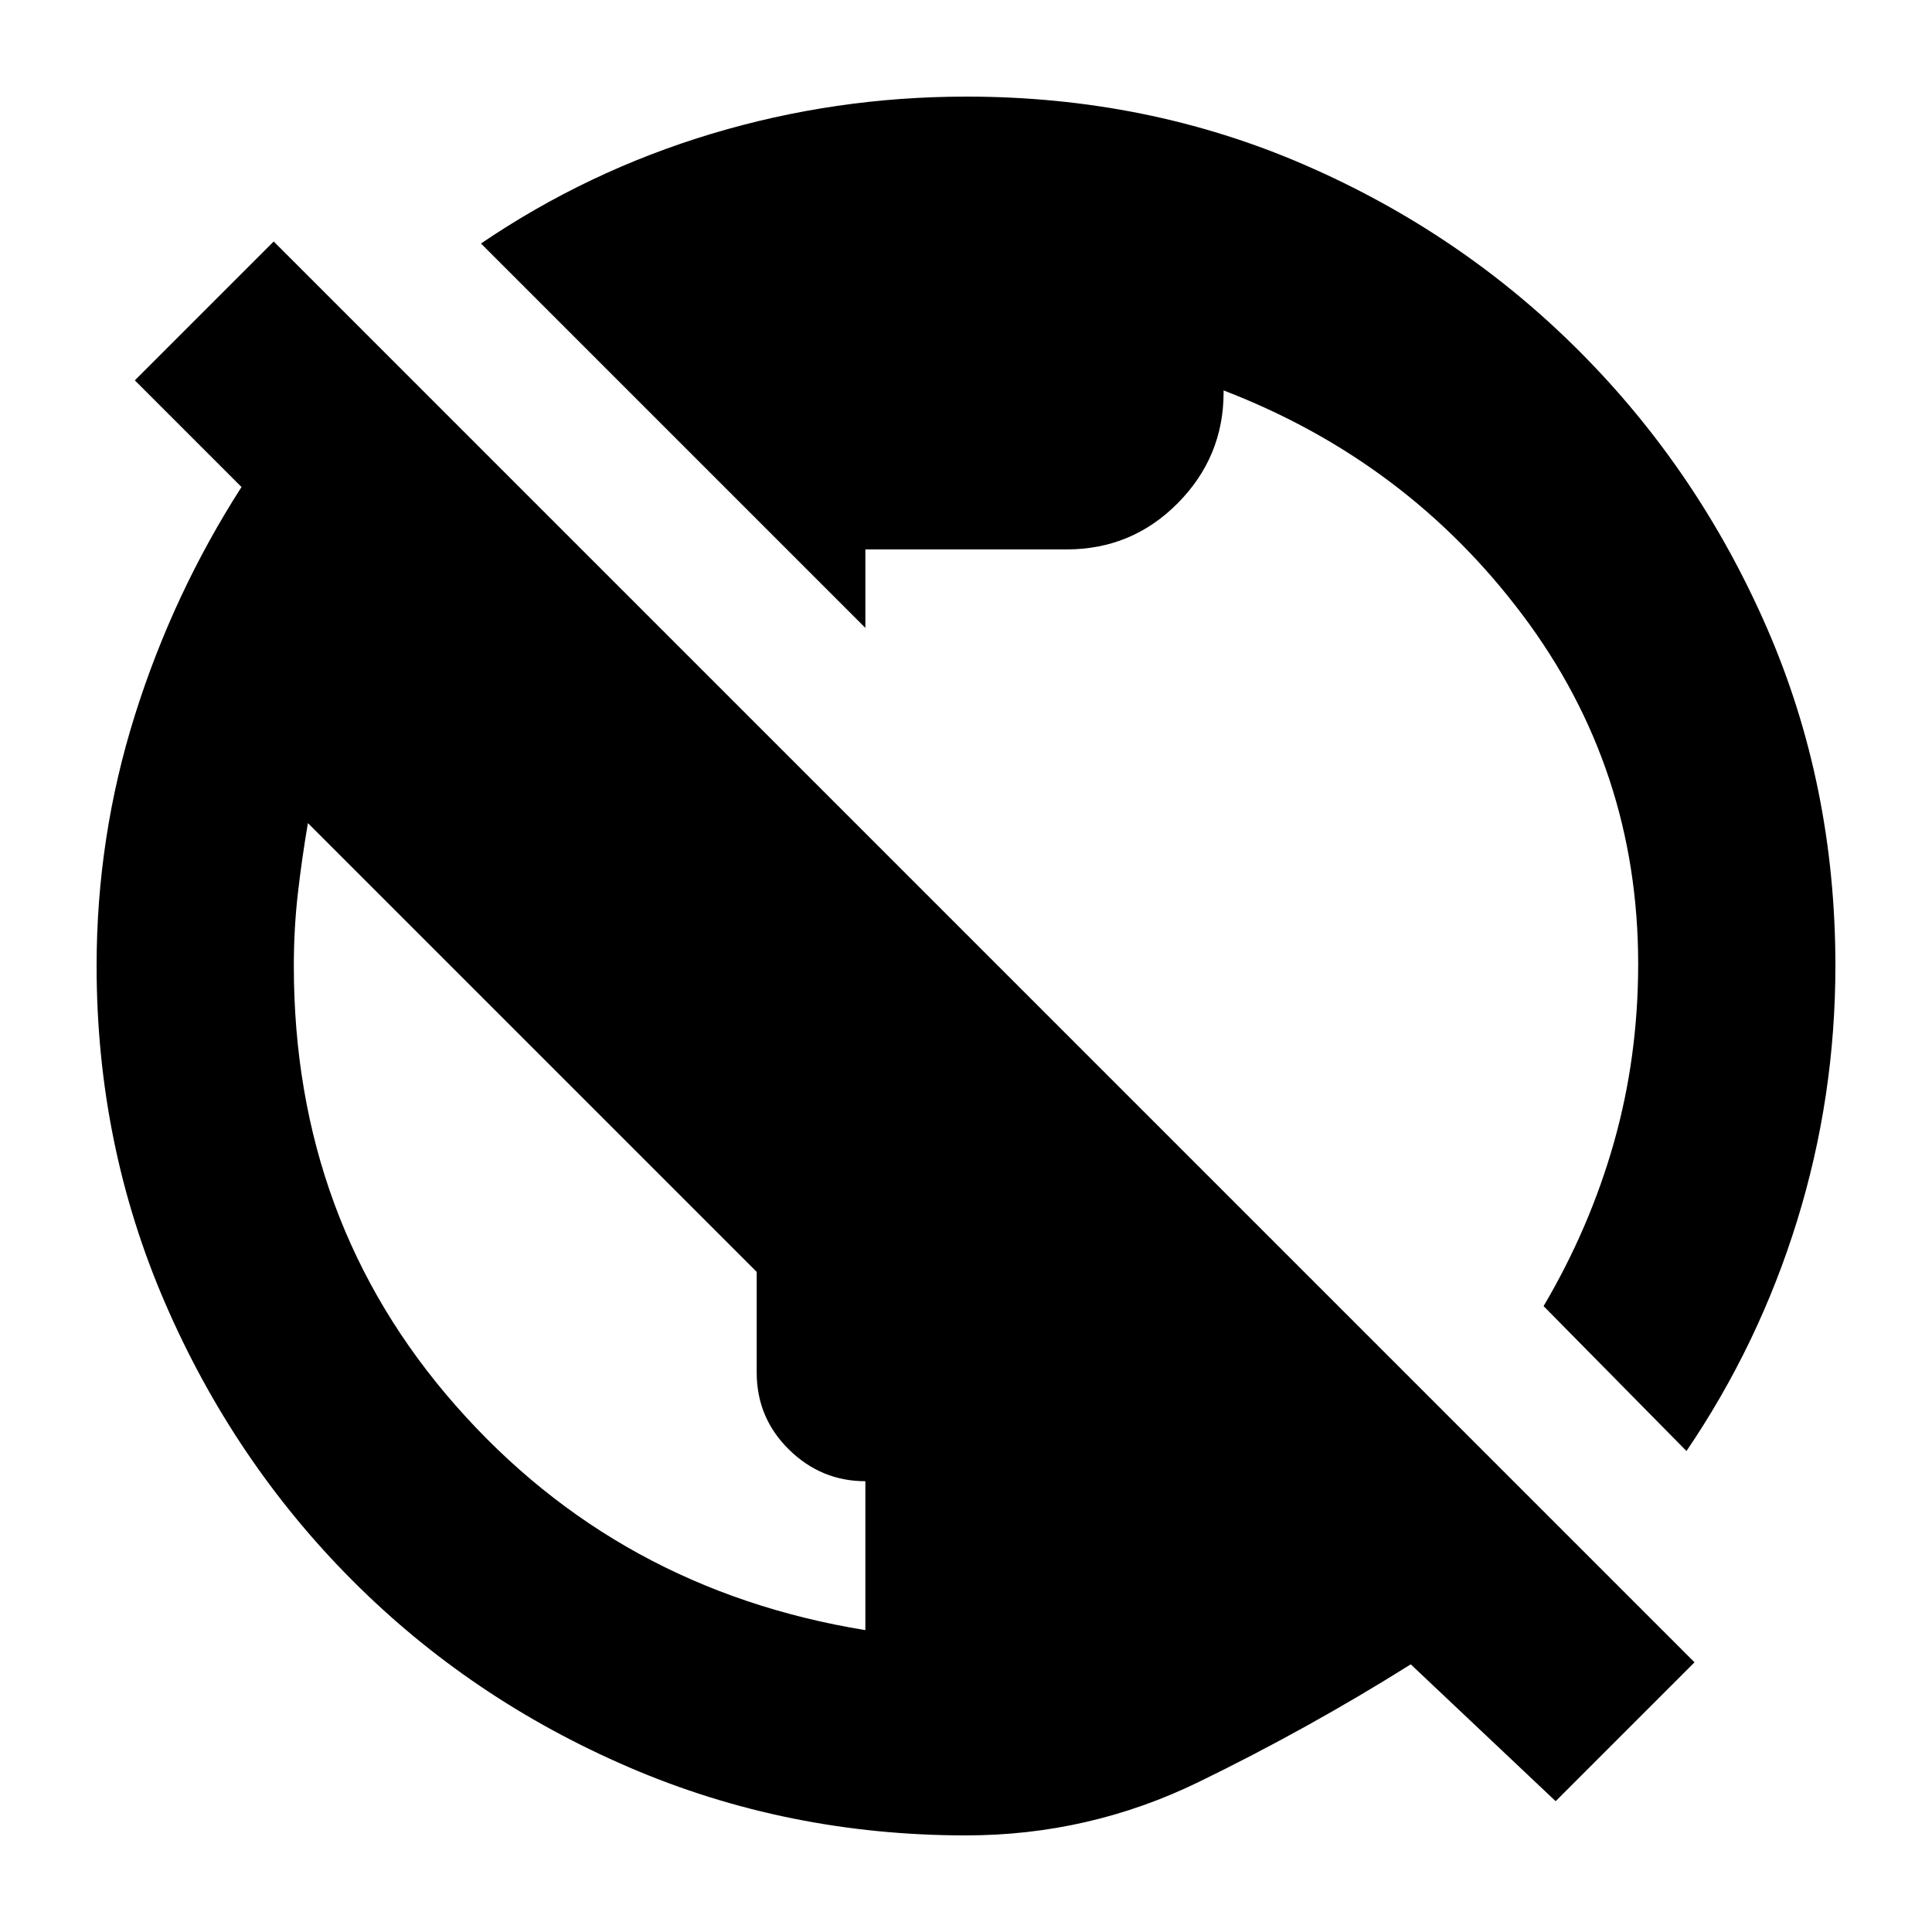 <svg xmlns="http://www.w3.org/2000/svg" height="20" viewBox="0 -960 960 960" width="20"><path d="m773-65-72-68q-51 32-105.45 58.5Q541.09-48 480-48q-88.85 0-167.52-33.87-78.66-33.87-137.57-93T82-312.61Q48-391.21 48-480q0-64.09 19-124.55Q86-665 120-718l-53-53 69-69 706 706-69 69Zm-343-85v-74q-22 0-38-15.76T376-278v-50L153-551q-3 17.5-5 35t-2 36q0 127 80.5 218.5T430-150Zm408-89-71-72q23-39 35-81.46 12-42.46 12-88.54 0-97-57.5-173.5T608-766v.98Q608-733 585.24-710q-22.77 23-55.24 23H430v39L239-839q53-36 114.5-54.5Q414.99-912 480.2-912q89.8 0 167.92 33.87 78.12 33.87 137 93Q844-726 878-647.94q34 78.06 34 167.79 0 65.15-19 126.65T838-239Z"/></svg>